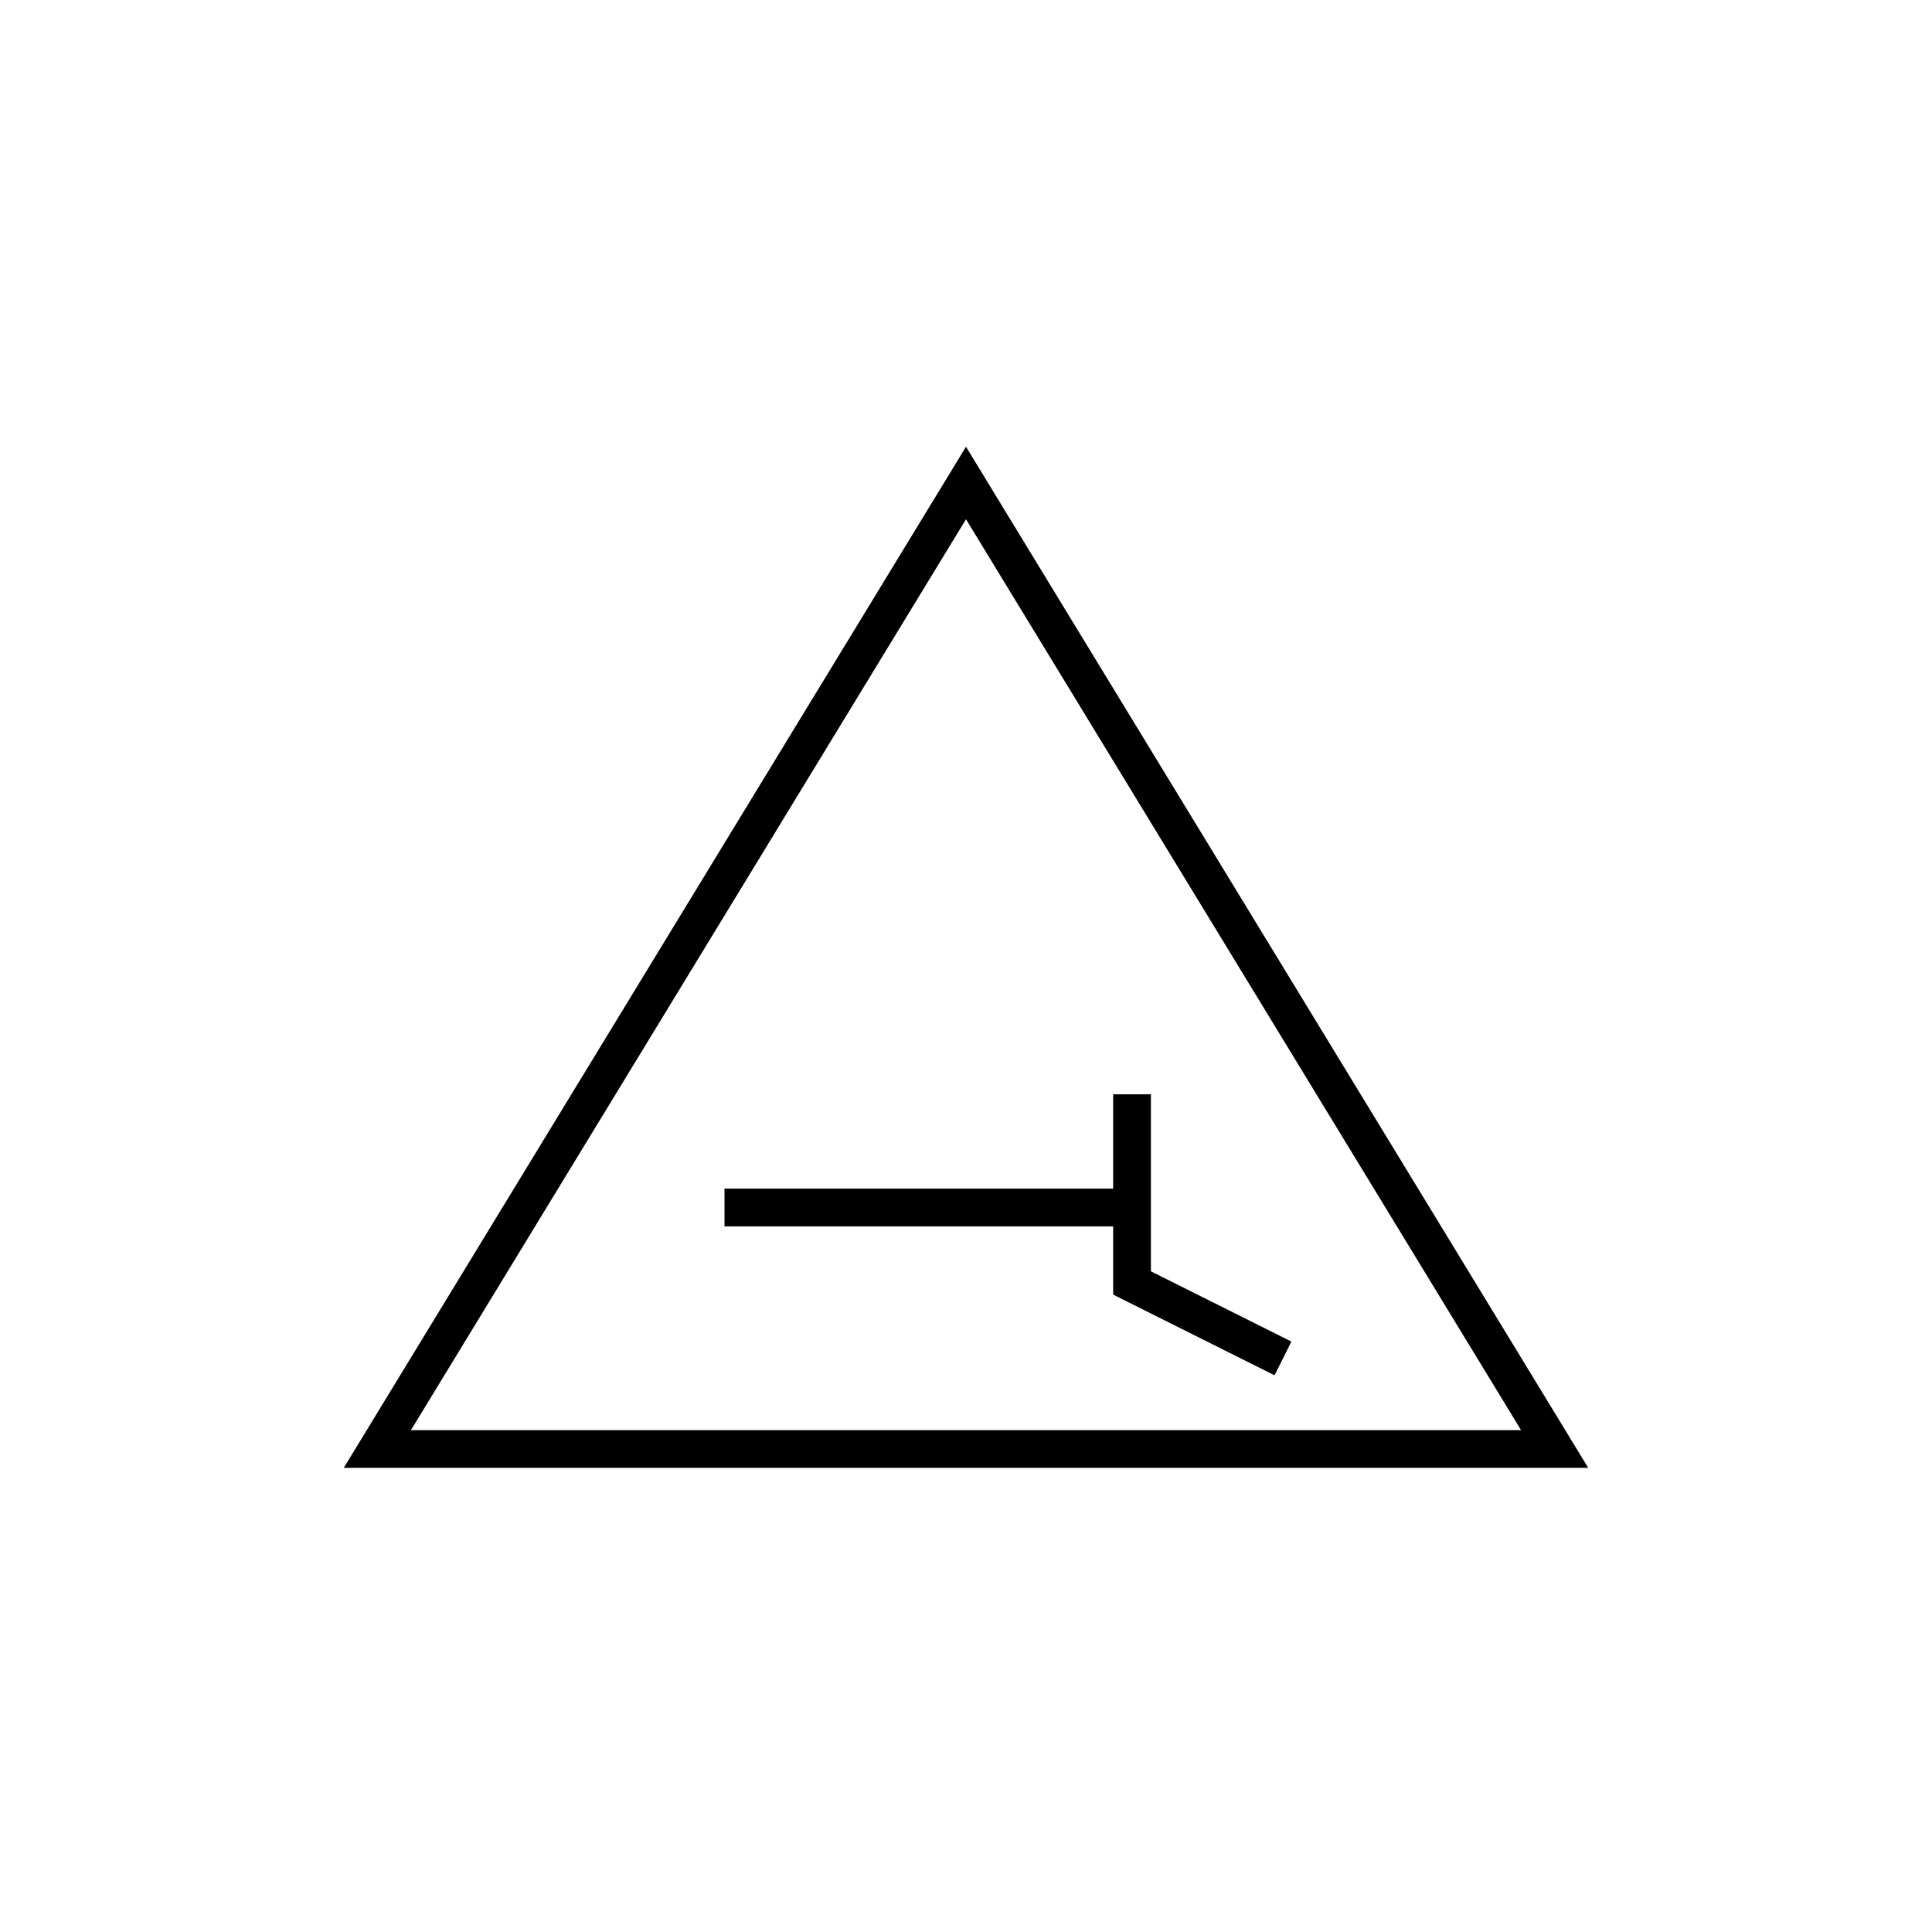 <!DOCTYPE svg PUBLIC "-//W3C//DTD SVG 1.1//EN" "http://www.w3.org/Graphics/SVG/1.1/DTD/svg11.dtd">
<svg version="1.1" xmlns="http://www.w3.org/2000/svg" width="256" height="256">
	<path d="M50,192 L128,64 L206,192 Z" stroke-width="5" stroke="#000000" fill="none" />

	<path d="M96,160 L150,160 l0,-15 l0,25 l20,10" stroke-width="5" stroke="#000000" fill="none" />
</svg>